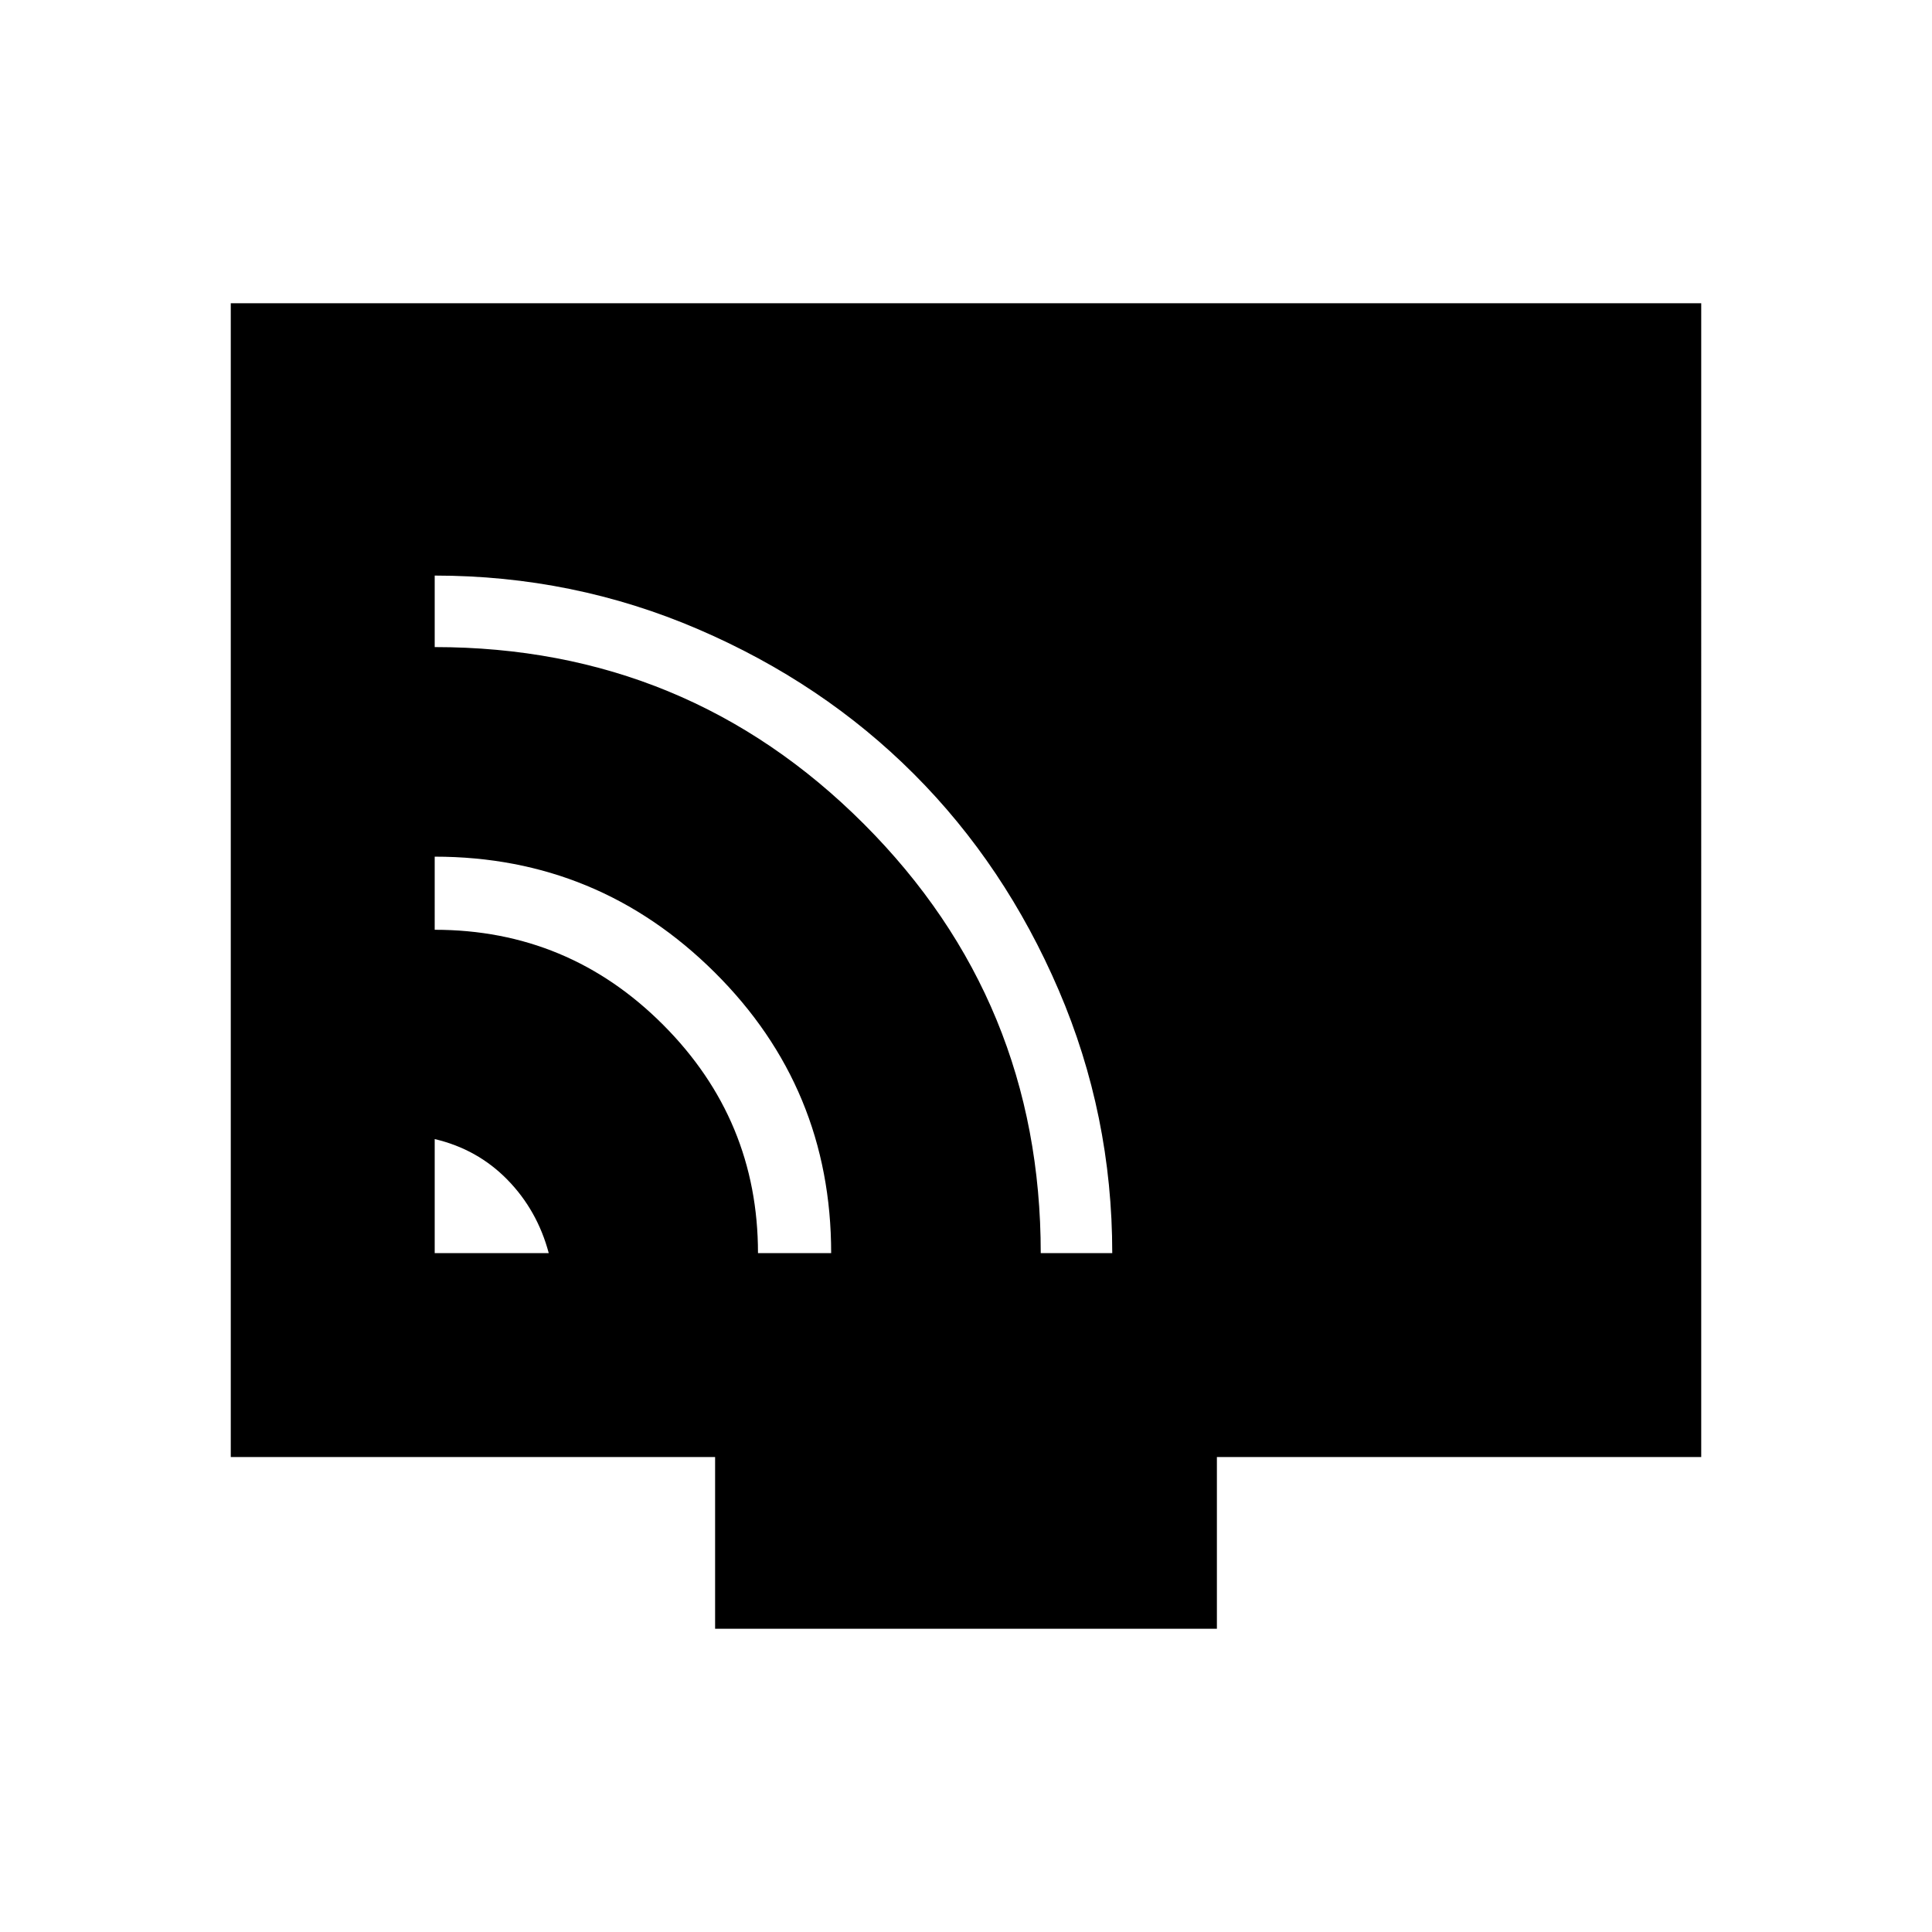<svg xmlns="http://www.w3.org/2000/svg" height="40" viewBox="0 -960 960 960" width="40"><path d="M216-337.33h56.67Q267-358.6 252.13-373.8 237.27-389 216-394v56.67Zm160.64 0H413q0-82-57.88-139.5-57.87-57.5-139.12-57.5V-498q66.41 0 113.52 47.23 47.12 47.23 47.12 113.44Zm140.5 0h35.53q0-68.71-26.62-130.7-26.61-62-71.92-107.35-45.31-45.35-107.26-71.98Q284.93-674 216-674v35.53q125.44 0 213.29 87.93t87.85 213.21ZM355.33-150.67V-236H114.67v-573.33h730.66V-236H604.67v85.33H355.33Z"/></svg>